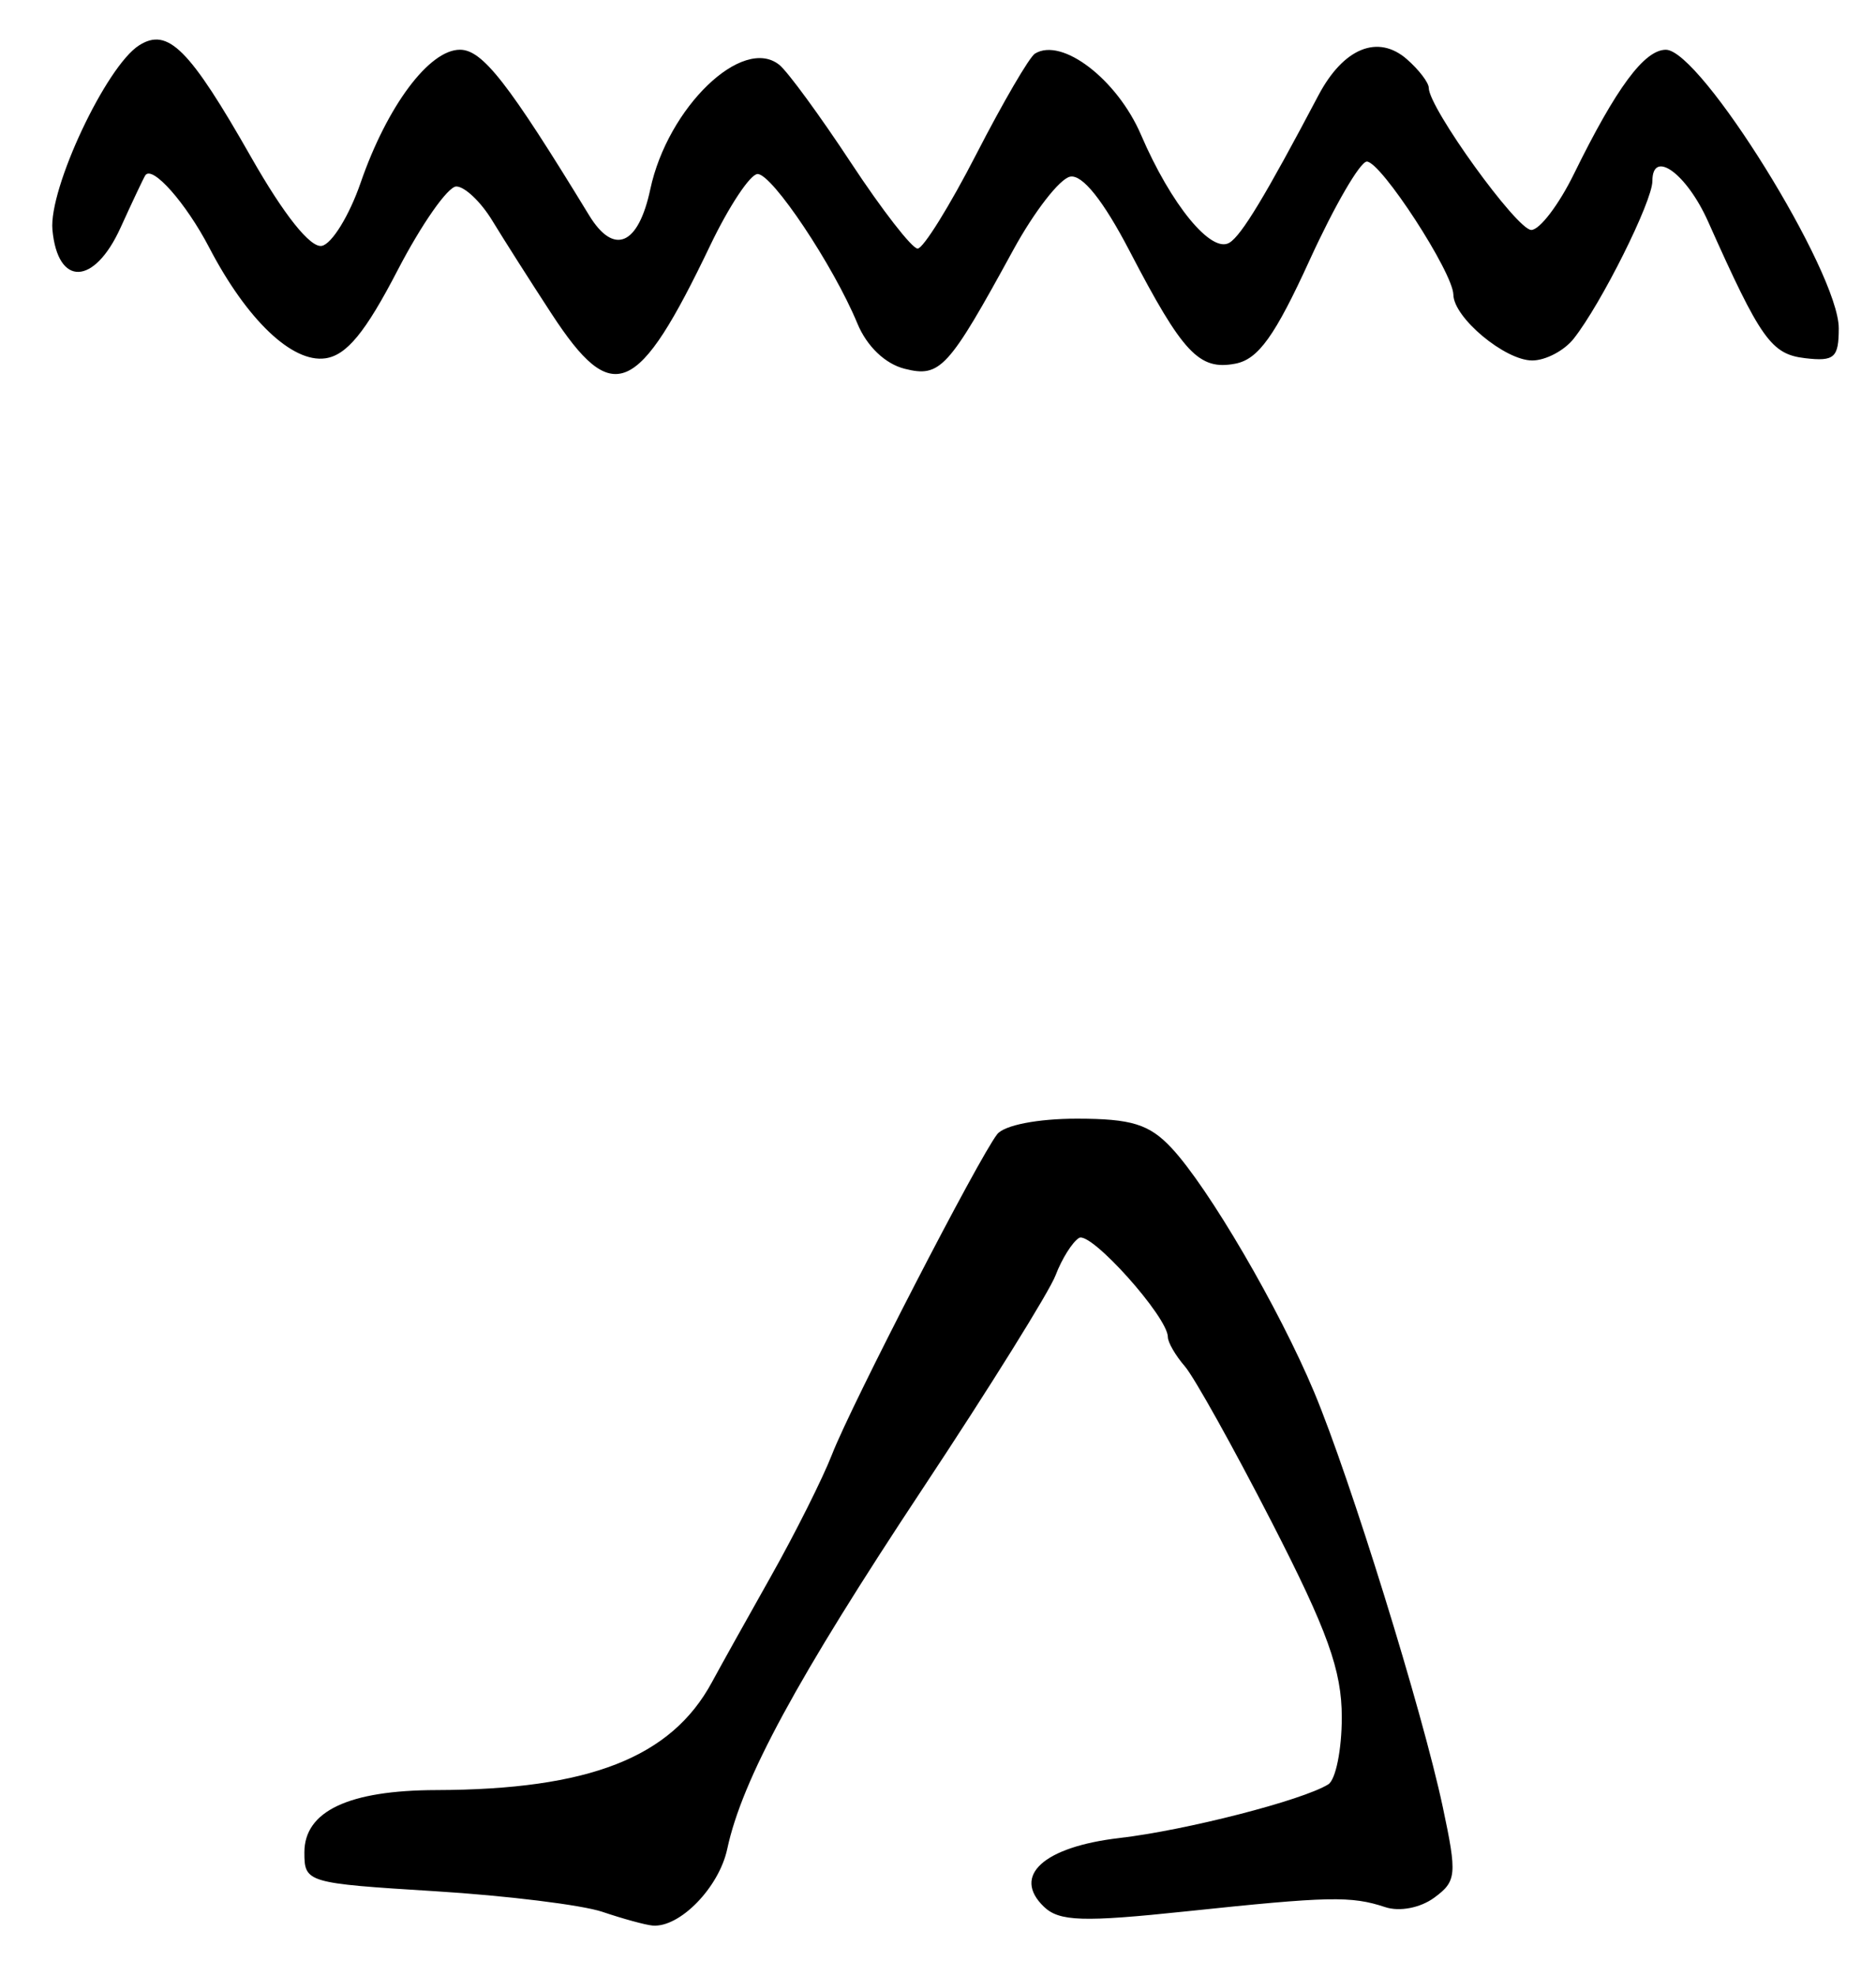 <?xml version="1.0" encoding="UTF-8" standalone="no"?>
<!-- Created with Inkscape (http://www.inkscape.org/) -->

<svg
   version="1.1"
   id="svg203"
   width="201.333"
   height="212"
   viewBox="0 0 201.333 212"
   xmlns="http://www.w3.org/2000/svg"
   xmlns:svg="http://www.w3.org/2000/svg">
  <defs
     id="defs207" />
  <g
     id="g209">
    <path
       style="fill:#000000;stroke-width:1.333"
       d="m 64.667,205.086 c -2.2,-0.743 -10.3,-1.742 -18,-2.219 -13.766,-0.853 -14,-0.922 -14,-4.161 0,-4.422 4.741,-6.662 14.151,-6.686 16.405,-0.043 25.219,-3.49 29.586,-11.571 0.878,-1.625 3.731,-6.74 6.34,-11.368 2.609,-4.628 5.559,-10.514 6.556,-13.081 2.063,-5.31 15.737,-31.805 17.72,-34.333 0.759,-0.968 4.339,-1.667 8.538,-1.667 5.874,0 7.782,0.589 10.17,3.142 3.965,4.238 11.549,17.213 15.308,26.192 3.87,9.242 11.61,34.196 13.803,44.5 1.549,7.278 1.484,7.967 -0.919,9.731 -1.488,1.092 -3.719,1.522 -5.253,1.013 -3.664,-1.215 -6.013,-1.166 -21.333,0.449 -11.134,1.174 -13.659,1.091 -15.311,-0.502 -3.438,-3.316 -0.024,-6.414 8.115,-7.362 7.151,-0.833 19.634,-4.039 22.411,-5.755 0.799,-0.494 1.452,-3.73 1.452,-7.193 0,-5.03 -1.511,-9.237 -7.511,-20.921 -4.131,-8.044 -8.331,-15.573 -9.333,-16.73 -1.002,-1.158 -1.822,-2.571 -1.822,-3.141 0,-2.152 -8.291,-11.398 -9.533,-10.63 -0.714,0.441 -1.846,2.242 -2.515,4.002 -0.669,1.76 -7.083,12.052 -14.252,22.87 -13.508,20.384 -19.399,31.238 -20.986,38.669 -0.884,4.137 -5.1,8.464 -8.011,8.22 -0.753,-0.063 -3.17,-0.723 -5.37,-1.466 z M 59.197,33.664 C 56.923,30.182 54.059,25.683 52.833,23.667 51.608,21.65 49.869,20.002 48.969,20.004 c -0.9,0.002 -3.736,4.052 -6.303,9 -3.449,6.65 -5.471,9.11 -7.751,9.433 -3.562,0.505 -8.424,-4.132 -12.467,-11.889 -2.489,-4.776 -6.116,-8.871 -6.854,-7.738 -0.187,0.288 -1.383,2.815 -2.657,5.617 -2.828,6.218 -6.739,6.34 -7.31,0.229 C 5.215,20.239 11.399,7.09 14.939,4.858 c 3.084,-1.945 5.386,0.356 12.021,12.018 3.515,6.178 6.352,9.735 7.576,9.499 1.076,-0.207 2.949,-3.247 4.161,-6.755 2.847,-8.24 7.36,-14.286 10.664,-14.286 2.42,0 5.191,3.55 13.86,17.756 2.657,4.354 5.283,3.24 6.568,-2.786 1.873,-8.784 9.905,-16.522 13.851,-13.344 0.901,0.726 4.364,5.457 7.695,10.513 3.331,5.057 6.547,9.194 7.145,9.194 0.598,0 3.431,-4.554 6.295,-10.121 2.864,-5.567 5.697,-10.424 6.297,-10.795 2.888,-1.785 8.818,2.754 11.381,8.71 3.231,7.511 7.551,12.774 9.497,11.571 1.306,-0.807 3.851,-5.021 9.538,-15.793 2.689,-5.094 6.401,-6.605 9.514,-3.873 1.283,1.126 2.333,2.502 2.333,3.058 0,2.141 9.458,15.243 11.003,15.243 0.896,0 2.955,-2.7 4.574,-6 4.54,-9.25 7.557,-13.325 9.868,-13.33 3.723,-0.007 18.555,23.868 18.555,29.869 0,3.17 -0.464,3.584 -3.611,3.216 -3.635,-0.425 -4.766,-2.017 -10.409,-14.652 -2.299,-5.149 -5.981,-7.827 -5.981,-4.35 0,2.184 -5.489,13.173 -8.448,16.914 -1.015,1.283 -3.016,2.333 -4.447,2.333 -2.925,0 -8.424,-4.582 -8.463,-7.052 -0.037,-2.392 -7.769,-14.281 -9.287,-14.281 -0.719,0 -3.474,4.741 -6.123,10.535 -3.738,8.177 -5.526,10.671 -7.99,11.142 -3.887,0.743 -5.638,-1.12 -11.337,-12.064 -2.829,-5.433 -5.079,-8.249 -6.389,-7.997 -1.112,0.214 -3.858,3.749 -6.102,7.855 -6.981,12.775 -7.838,13.712 -11.658,12.754 -2.094,-0.526 -4.06,-2.407 -5.075,-4.858 -2.574,-6.214 -9.132,-16.034 -10.708,-16.034 -0.781,0 -3.072,3.45 -5.091,7.667 -7.78,16.245 -10.444,17.393 -17.018,7.331 z"
       id="path529" />
  </g>
</svg>
